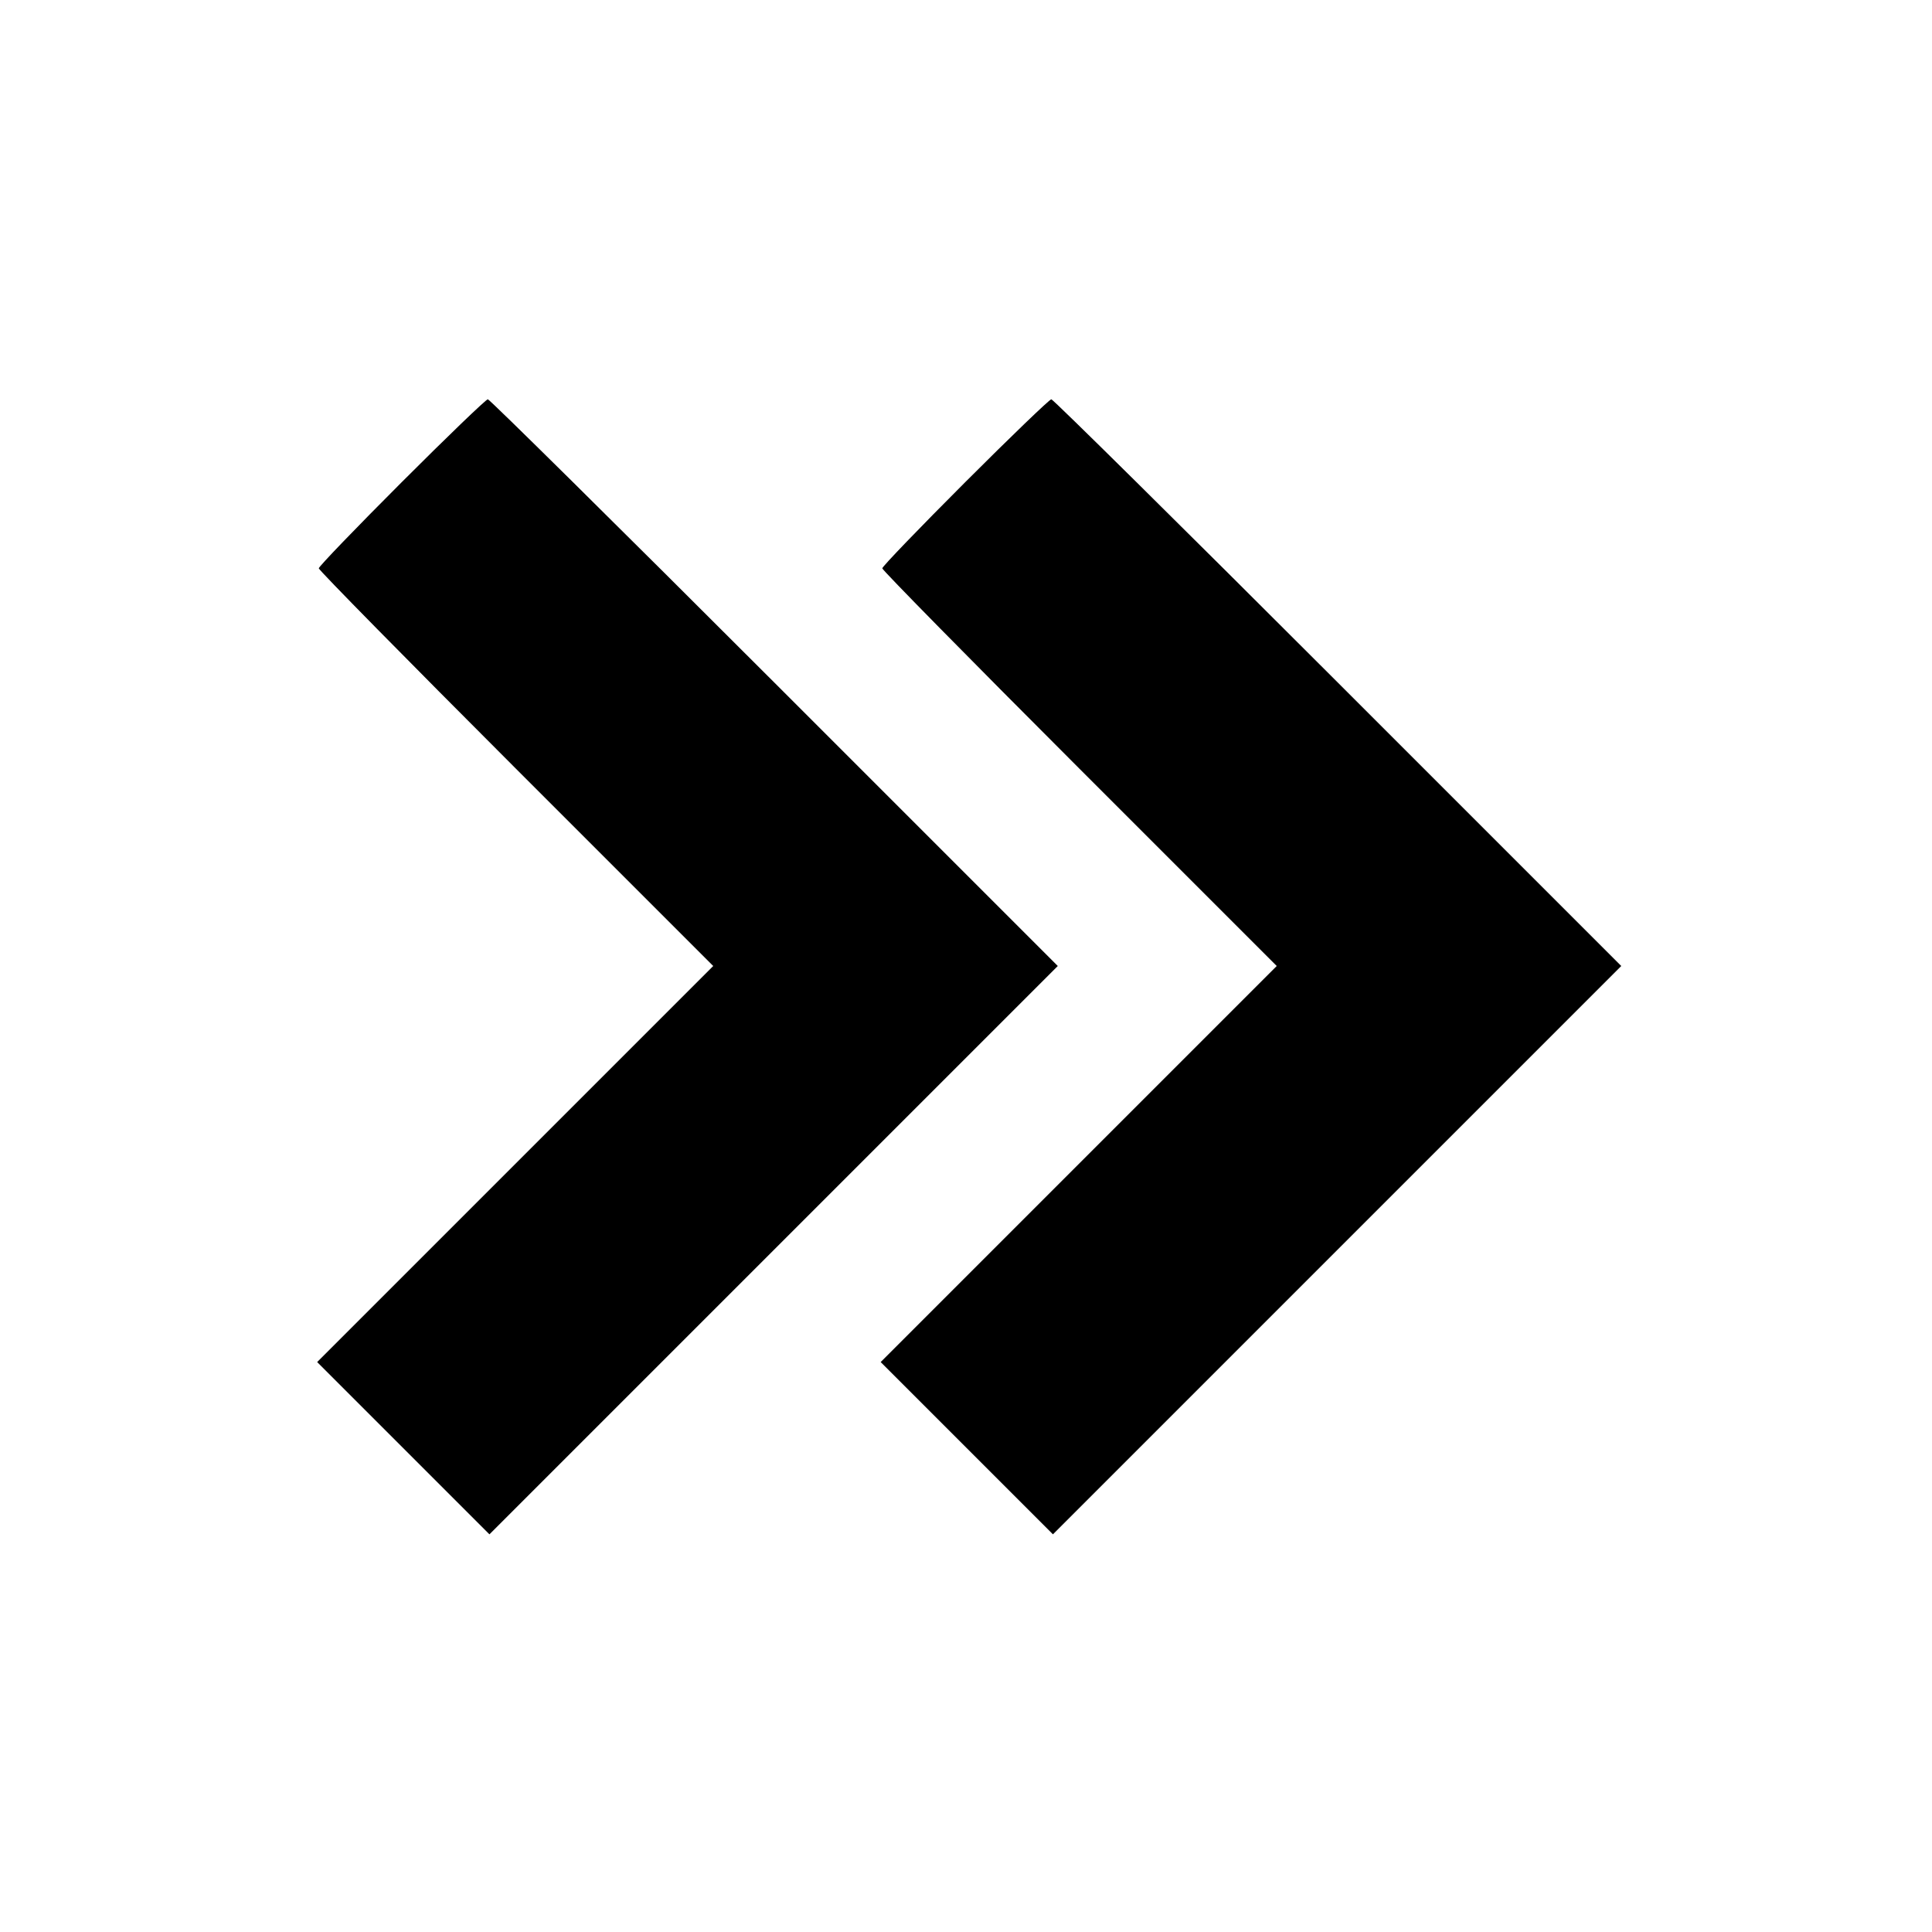 <svg viewBox="0 0 24 24" xmlns="http://www.w3.org/2000/svg"><path d="M4.990 5.990 C 4.423 6.557,3.960 7.038,3.960 7.060 C 3.960 7.082,5.062 8.202,6.410 9.550 L 8.860 12.000 6.400 14.460 L 3.940 16.920 5.010 17.990 L 6.080 19.060 9.610 15.530 L 13.140 12.000 9.620 8.480 C 7.684 6.544,6.082 4.960,6.060 4.960 C 6.038 4.960,5.556 5.424,4.990 5.990 M11.990 5.990 C 11.423 6.557,10.960 7.038,10.960 7.060 C 10.960 7.082,12.062 8.202,13.410 9.550 L 15.860 12.000 13.400 14.460 L 10.940 16.920 12.010 17.990 L 13.080 19.060 16.610 15.530 L 20.140 12.000 16.620 8.480 C 14.684 6.544,13.082 4.960,13.060 4.960 C 13.038 4.960,12.556 5.424,11.990 5.990 " stroke="none" fill-rule="evenodd" fill="black"></path></svg>